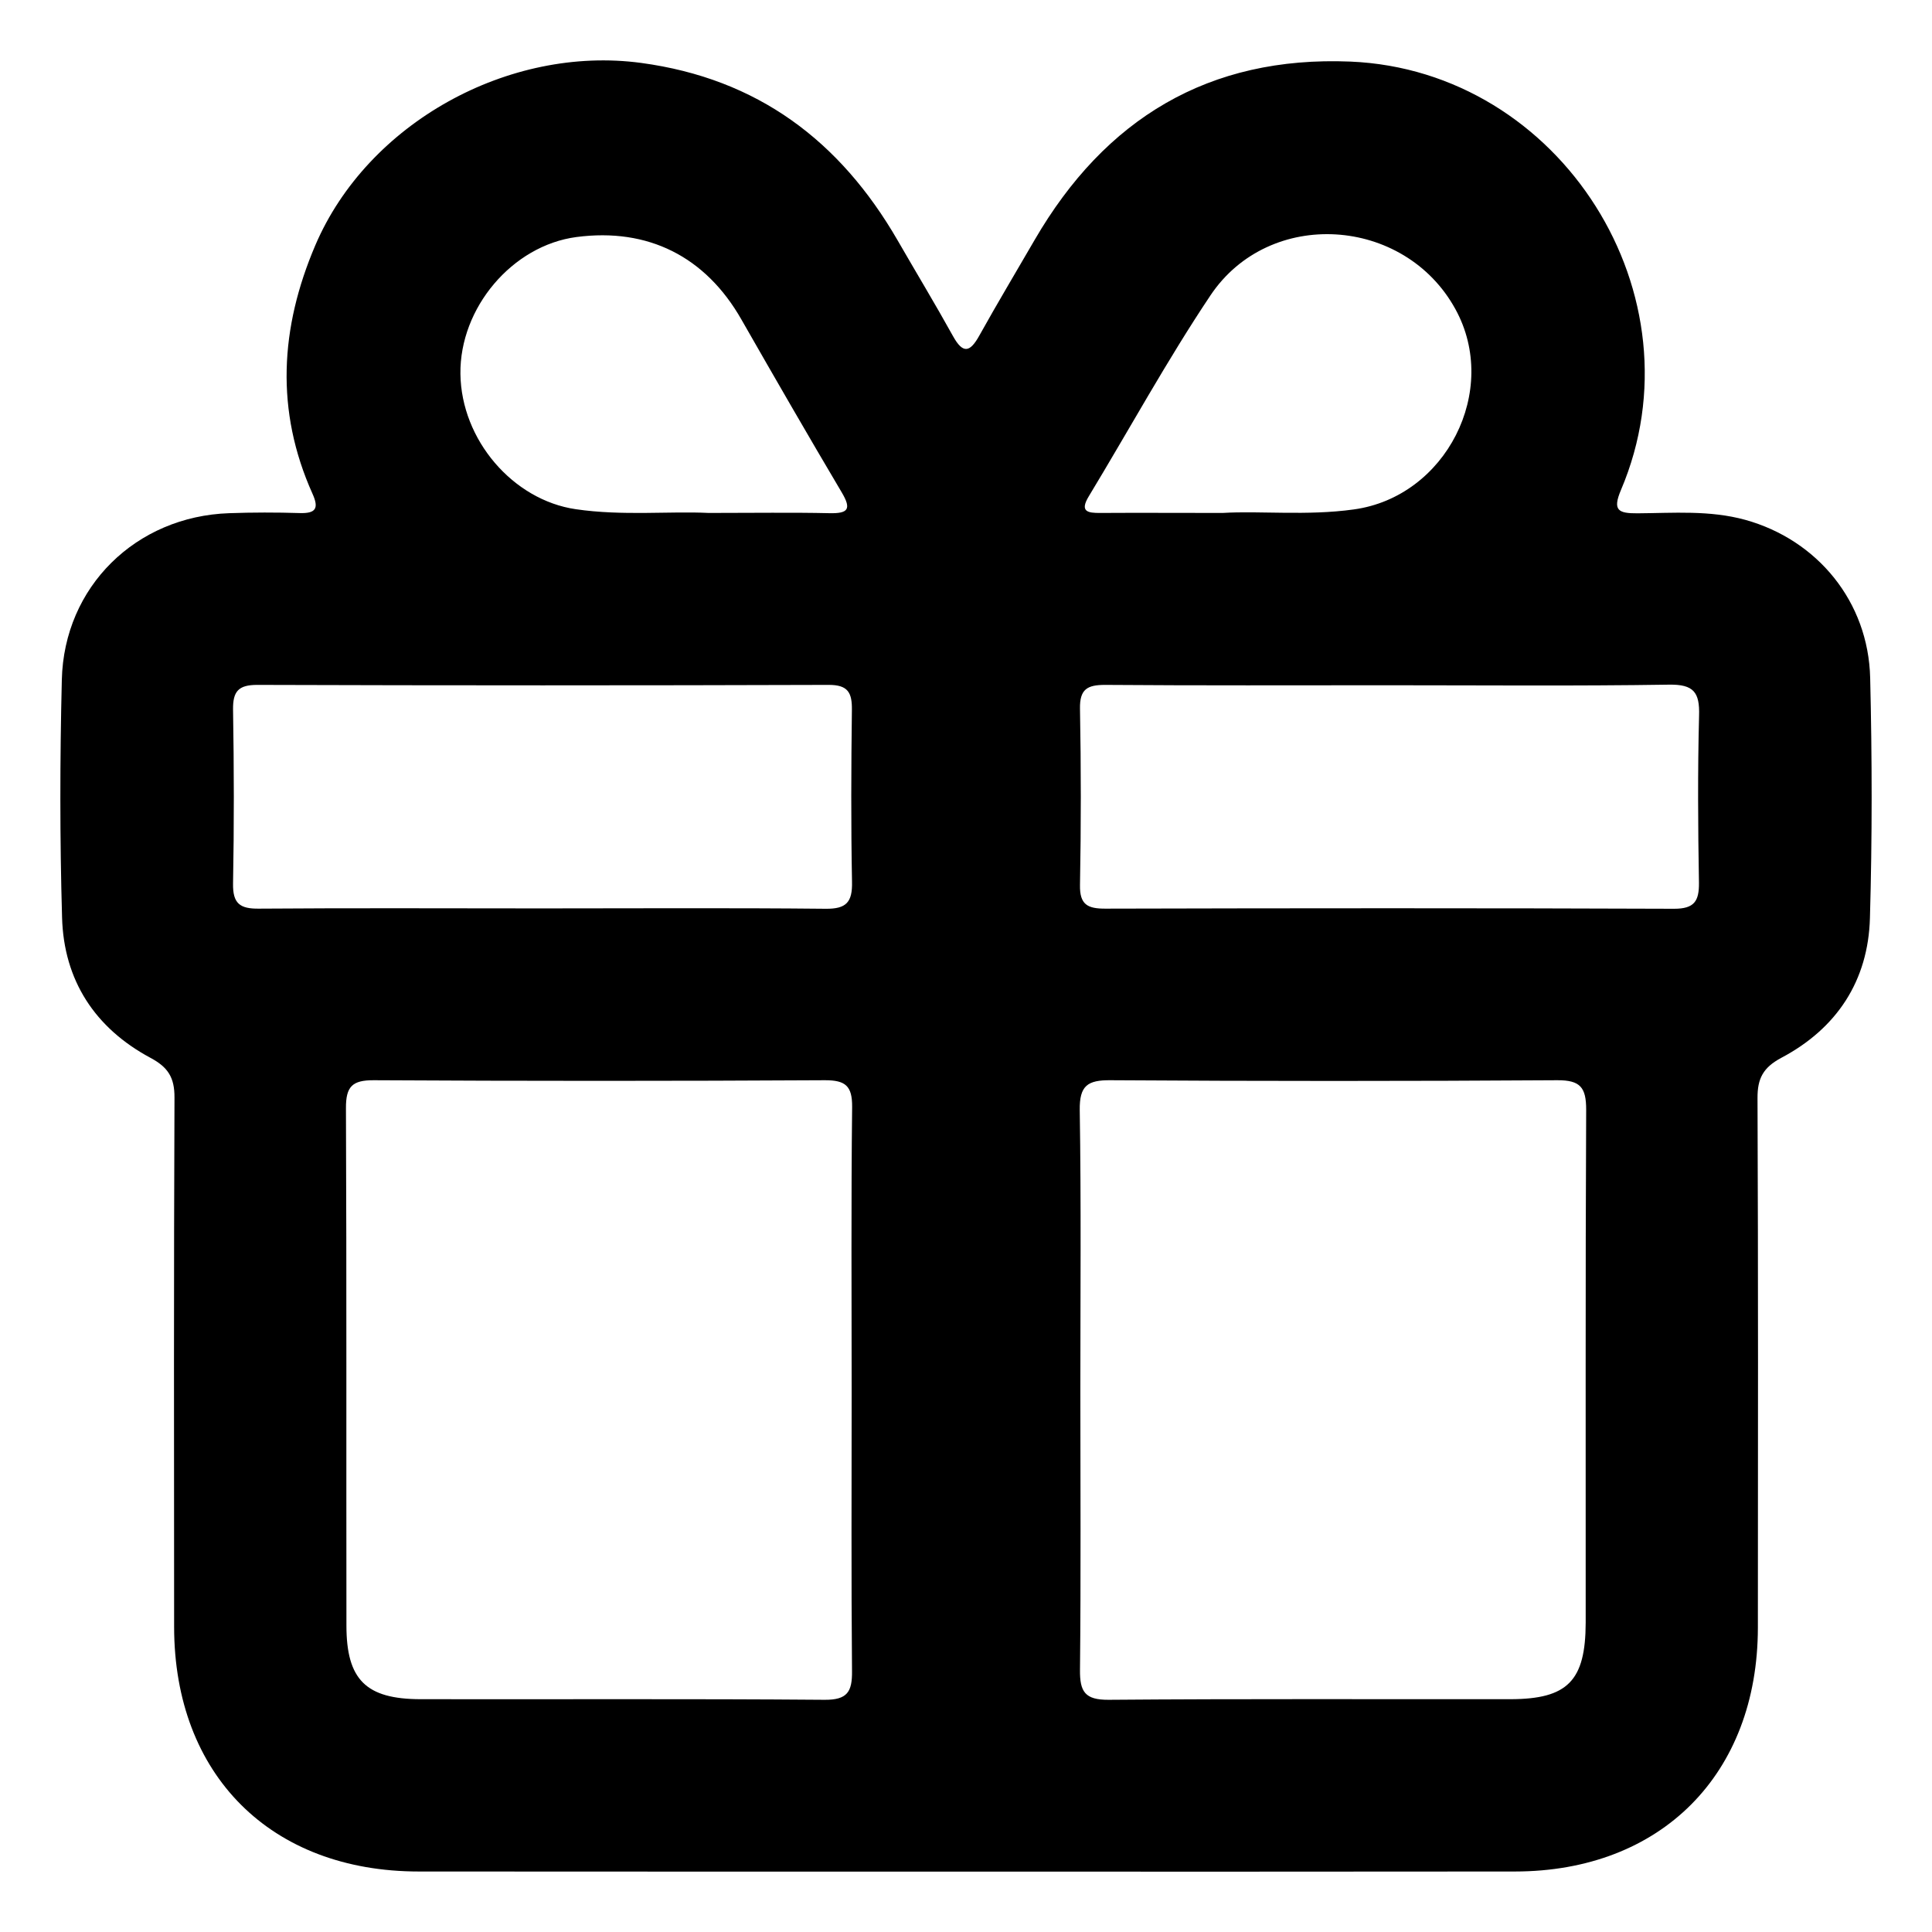 <svg viewBox="0 0 16 16" fill="none" xmlns="http://www.w3.org/2000/svg">
<path fill-rule="evenodd" clip-rule="evenodd" d="M10.126 4.248C10.434 4.229 10.823 4.273 11.211 4.219C11.974 4.115 12.424 3.234 12.053 2.56C11.631 1.791 10.512 1.717 10.024 2.447C9.664 2.985 9.353 3.555 9.017 4.11C8.94 4.237 9.007 4.249 9.113 4.248C9.424 4.246 9.735 4.248 10.126 4.248ZM5.869 4.248C6.246 4.248 6.558 4.243 6.87 4.25C7.023 4.253 7.054 4.218 6.971 4.078C6.69 3.604 6.414 3.125 6.14 2.646C5.843 2.125 5.367 1.885 4.774 1.963C4.243 2.033 3.806 2.549 3.813 3.097C3.82 3.643 4.248 4.141 4.768 4.217C5.156 4.274 5.546 4.232 5.869 4.248ZM11.507 5.675C10.721 5.675 9.936 5.678 9.151 5.672C9.004 5.672 8.941 5.708 8.944 5.869C8.953 6.356 8.953 6.843 8.944 7.33C8.941 7.492 9.007 7.525 9.152 7.525C10.723 7.521 12.293 7.52 13.864 7.526C14.031 7.526 14.072 7.464 14.07 7.309C14.062 6.848 14.059 6.387 14.071 5.926C14.077 5.733 14.026 5.667 13.823 5.67C13.051 5.682 12.279 5.675 11.507 5.675ZM4.481 7.523C5.266 7.523 6.051 7.518 6.837 7.526C7.01 7.528 7.06 7.471 7.056 7.302C7.047 6.828 7.049 6.354 7.055 5.88C7.057 5.736 7.023 5.671 6.861 5.672C5.284 5.677 3.707 5.677 2.13 5.672C1.975 5.672 1.928 5.725 1.93 5.876C1.938 6.356 1.939 6.837 1.93 7.317C1.927 7.483 1.987 7.527 2.145 7.525C2.923 7.519 3.702 7.523 4.481 7.523ZM7.053 11.523C7.053 10.737 7.048 9.952 7.057 9.166C7.058 8.993 7.002 8.946 6.833 8.946C5.587 8.953 4.342 8.953 3.096 8.946C2.917 8.945 2.864 8.998 2.865 9.178C2.871 10.606 2.867 12.034 2.869 13.462C2.869 13.911 3.031 14.071 3.482 14.072C4.598 14.074 5.714 14.068 6.83 14.077C7.016 14.078 7.058 14.012 7.056 13.84C7.049 13.068 7.053 12.295 7.053 11.523ZM8.947 11.512C8.947 12.284 8.952 13.057 8.944 13.829C8.942 14.01 8.985 14.078 9.18 14.077C10.289 14.068 11.399 14.073 12.509 14.072C12.983 14.071 13.131 13.92 13.132 13.437C13.133 12.021 13.129 10.606 13.136 9.19C13.136 9.006 13.088 8.945 12.897 8.946C11.664 8.954 10.431 8.954 9.198 8.946C9.006 8.944 8.939 8.991 8.942 9.194C8.954 9.966 8.947 10.739 8.947 11.512ZM7.988 15.5C6.482 15.5 4.976 15.5 3.469 15.499C2.243 15.499 1.443 14.7 1.442 13.474C1.441 12.013 1.439 10.551 1.445 9.09C1.446 8.924 1.392 8.838 1.245 8.76C0.787 8.514 0.528 8.119 0.514 7.598C0.495 6.942 0.496 6.286 0.512 5.63C0.53 4.859 1.126 4.276 1.898 4.25C2.093 4.243 2.288 4.243 2.483 4.249C2.617 4.253 2.642 4.209 2.588 4.089C2.279 3.401 2.319 2.716 2.611 2.032C3.044 1.018 4.214 0.374 5.309 0.521C6.274 0.651 6.957 1.166 7.434 1.991C7.586 2.255 7.744 2.516 7.892 2.783C7.976 2.935 8.034 2.917 8.111 2.778C8.259 2.512 8.416 2.25 8.569 1.986C9.152 0.983 10.01 0.462 11.183 0.51C12.929 0.583 14.108 2.45 13.424 4.058C13.352 4.228 13.403 4.252 13.562 4.251C13.859 4.249 14.158 4.224 14.453 4.305C15.049 4.47 15.473 4.981 15.488 5.615C15.504 6.277 15.505 6.94 15.486 7.602C15.472 8.123 15.211 8.518 14.751 8.761C14.602 8.841 14.554 8.931 14.555 9.094C14.561 10.556 14.559 12.017 14.558 13.479C14.557 14.694 13.756 15.498 12.546 15.499C11.027 15.501 9.507 15.5 7.988 15.5Z" fill="currentColor"/>
</svg>
